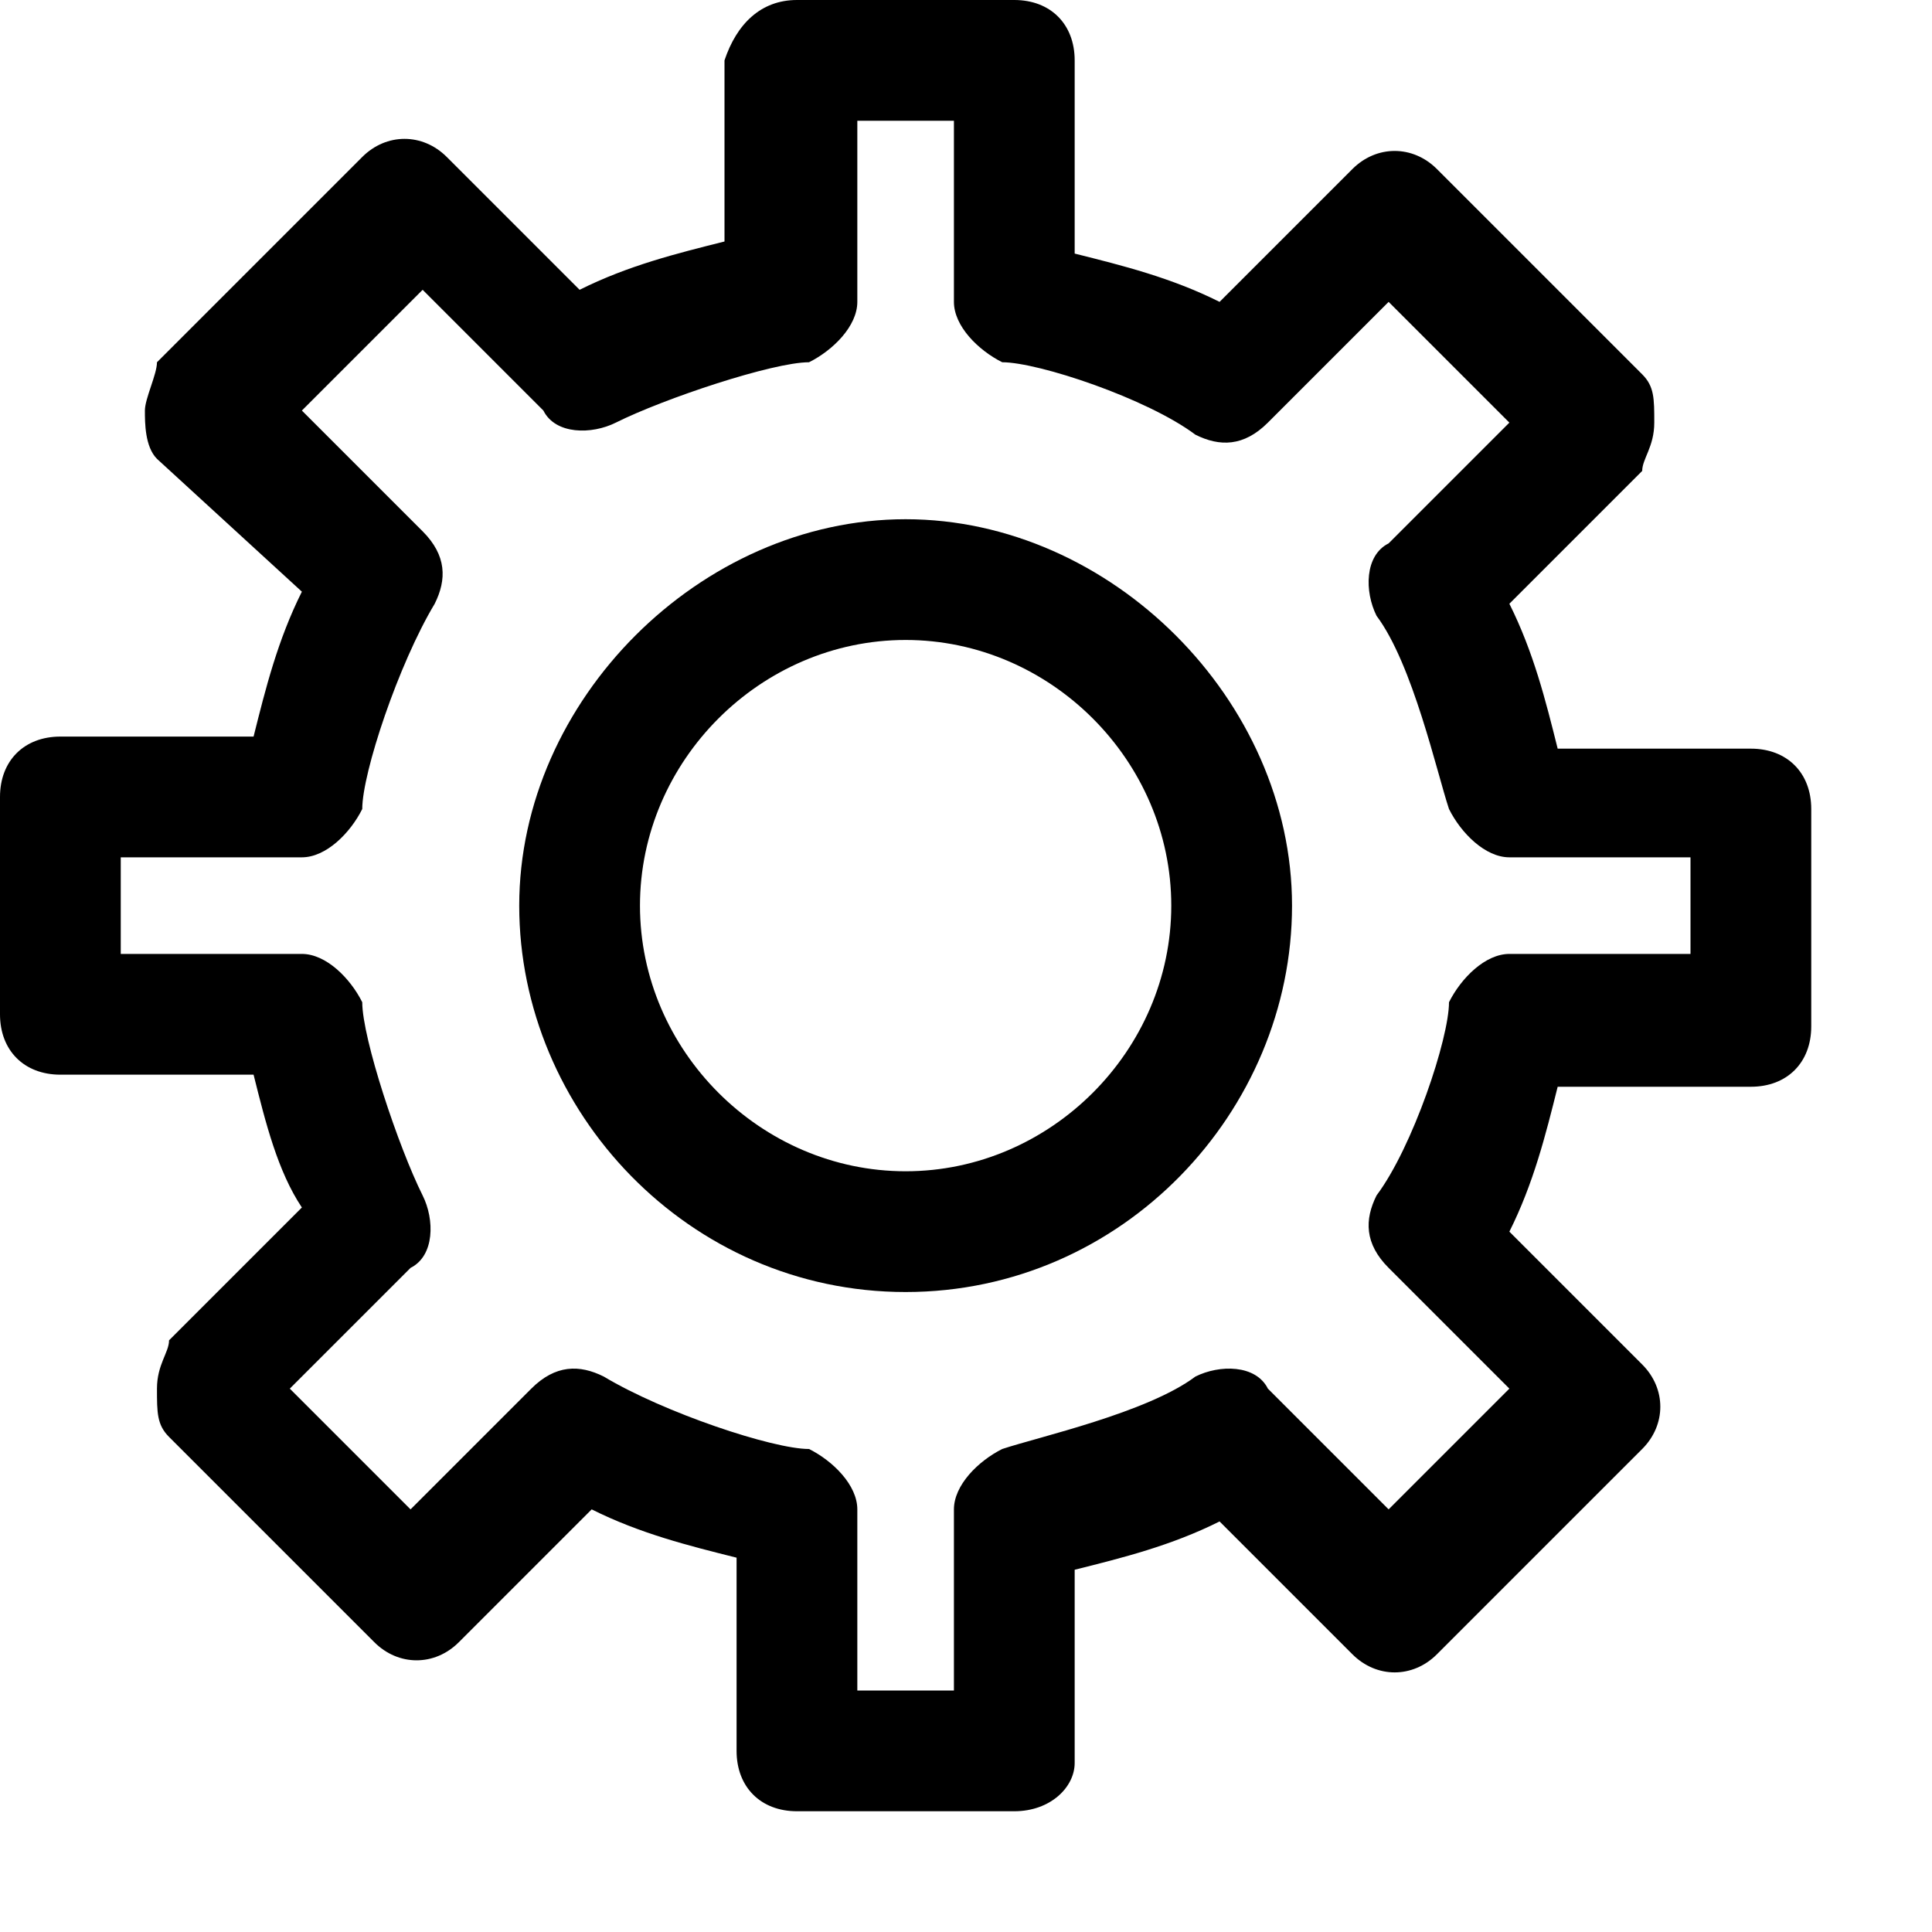 <?xml version="1.0" encoding="utf-8"?>
<!-- Generator: Adobe Illustrator 19.1.0, SVG Export Plug-In . SVG Version: 6.00 Build 0)  -->
<!DOCTYPE svg PUBLIC "-//W3C//DTD SVG 1.1 Tiny//EN" "http://www.w3.org/Graphics/SVG/1.1/DTD/svg11-tiny.dtd">
<svg version="1.1" baseProfile="tiny" id="Layer_1" xmlns="http://www.w3.org/2000/svg" xmlns:xlink="http://www.w3.org/1999/xlink"
	 x="0px" y="0px" viewBox="0 0 16 16" xml:space="preserve">
<g id="XMLID_64_">
	<path d="M8.4,15H6.6c-0.3,0-0.5-0.2-0.5-0.5v-1.6c-0.4-0.1-0.8-0.2-1.2-0.4l-1.1,1.1c-0.2,0.2-0.5,0.2-0.7,0l-1.7-1.7
		c-0.1-0.1-0.1-0.2-0.1-0.4s0.1-0.3,0.1-0.4l1.1-1.1C2.3,9.7,2.2,9.3,2.1,8.9H0.5C0.2,8.9,0,8.7,0,8.4V6.6c0-0.3,0.2-0.5,0.5-0.5
		h1.6c0.1-0.4,0.2-0.8,0.4-1.2L1.3,3.8C1.2,3.7,1.2,3.5,1.2,3.4s0.1-0.3,0.1-0.4l1.7-1.7c0.2-0.2,0.5-0.2,0.7,0l1.1,1.1
		c0.4-0.2,0.8-0.3,1.2-0.4V0.5C6.1,0.2,6.3,0,6.6,0h1.8c0.3,0,0.5,0.2,0.5,0.5v1.6c0.4,0.1,0.8,0.2,1.2,0.4l1.1-1.1
		c0.2-0.2,0.5-0.2,0.7,0l1.7,1.7c0.1,0.1,0.1,0.2,0.1,0.4s-0.1,0.3-0.1,0.4l-1.1,1.1c0.2,0.4,0.3,0.8,0.4,1.2h1.6
		c0.3,0,0.5,0.2,0.5,0.5v1.8c0,0.3-0.2,0.5-0.5,0.5h-1.6c-0.1,0.4-0.2,0.8-0.4,1.2l1.1,1.1c0.2,0.2,0.2,0.5,0,0.7l-1.7,1.7
		c-0.2,0.2-0.5,0.2-0.7,0l-1.1-1.1c-0.4,0.2-0.8,0.3-1.2,0.4v1.6C8.9,14.8,8.7,15,8.4,15z M7.1,14h0.8v-1.5c0-0.2,0.2-0.4,0.4-0.5
		c0.3-0.1,1.2-0.3,1.6-0.6c0.2-0.1,0.5-0.1,0.6,0.1l1,1l1-1l-1-1c-0.2-0.2-0.2-0.4-0.1-0.6C11.7,9.5,12,8.6,12,8.3
		c0.1-0.2,0.3-0.4,0.5-0.4H14V7.1h-1.5c-0.2,0-0.4-0.2-0.5-0.4c-0.1-0.3-0.3-1.2-0.6-1.6c-0.1-0.2-0.1-0.5,0.1-0.6l1-1l-1-1l-1,1
		c-0.2,0.2-0.4,0.2-0.6,0.1C9.5,3.3,8.6,3,8.3,3C8.1,2.9,7.9,2.7,7.9,2.5V1H7.1v1.5c0,0.2-0.2,0.4-0.4,0.5C6.4,3,5.5,3.3,5.1,3.5
		C4.9,3.6,4.6,3.6,4.5,3.4l-1-1l-1,1l1,1c0.2,0.2,0.2,0.4,0.1,0.6C3.3,5.5,3,6.4,3,6.7C2.9,6.9,2.7,7.1,2.5,7.1H1v0.8h1.5
		c0.2,0,0.4,0.2,0.5,0.4C3,8.6,3.3,9.5,3.5,9.9c0.1,0.2,0.1,0.5-0.1,0.6l-1,1l1,1l1-1c0.2-0.2,0.4-0.2,0.6-0.1
		C5.5,11.7,6.4,12,6.7,12c0.2,0.1,0.4,0.3,0.4,0.5V14z"/>
	<path d="M7.5,10.7c-1.8,0-3.2-1.5-3.2-3.2s1.5-3.2,3.2-3.2s3.2,1.5,3.2,3.2S9.3,10.7,7.5,10.7z M7.5,5.3c-1.2,0-2.2,1-2.2,2.2
		s1,2.2,2.2,2.2s2.2-1,2.2-2.2S8.7,5.3,7.5,5.3z"/>
</g>
</svg>

